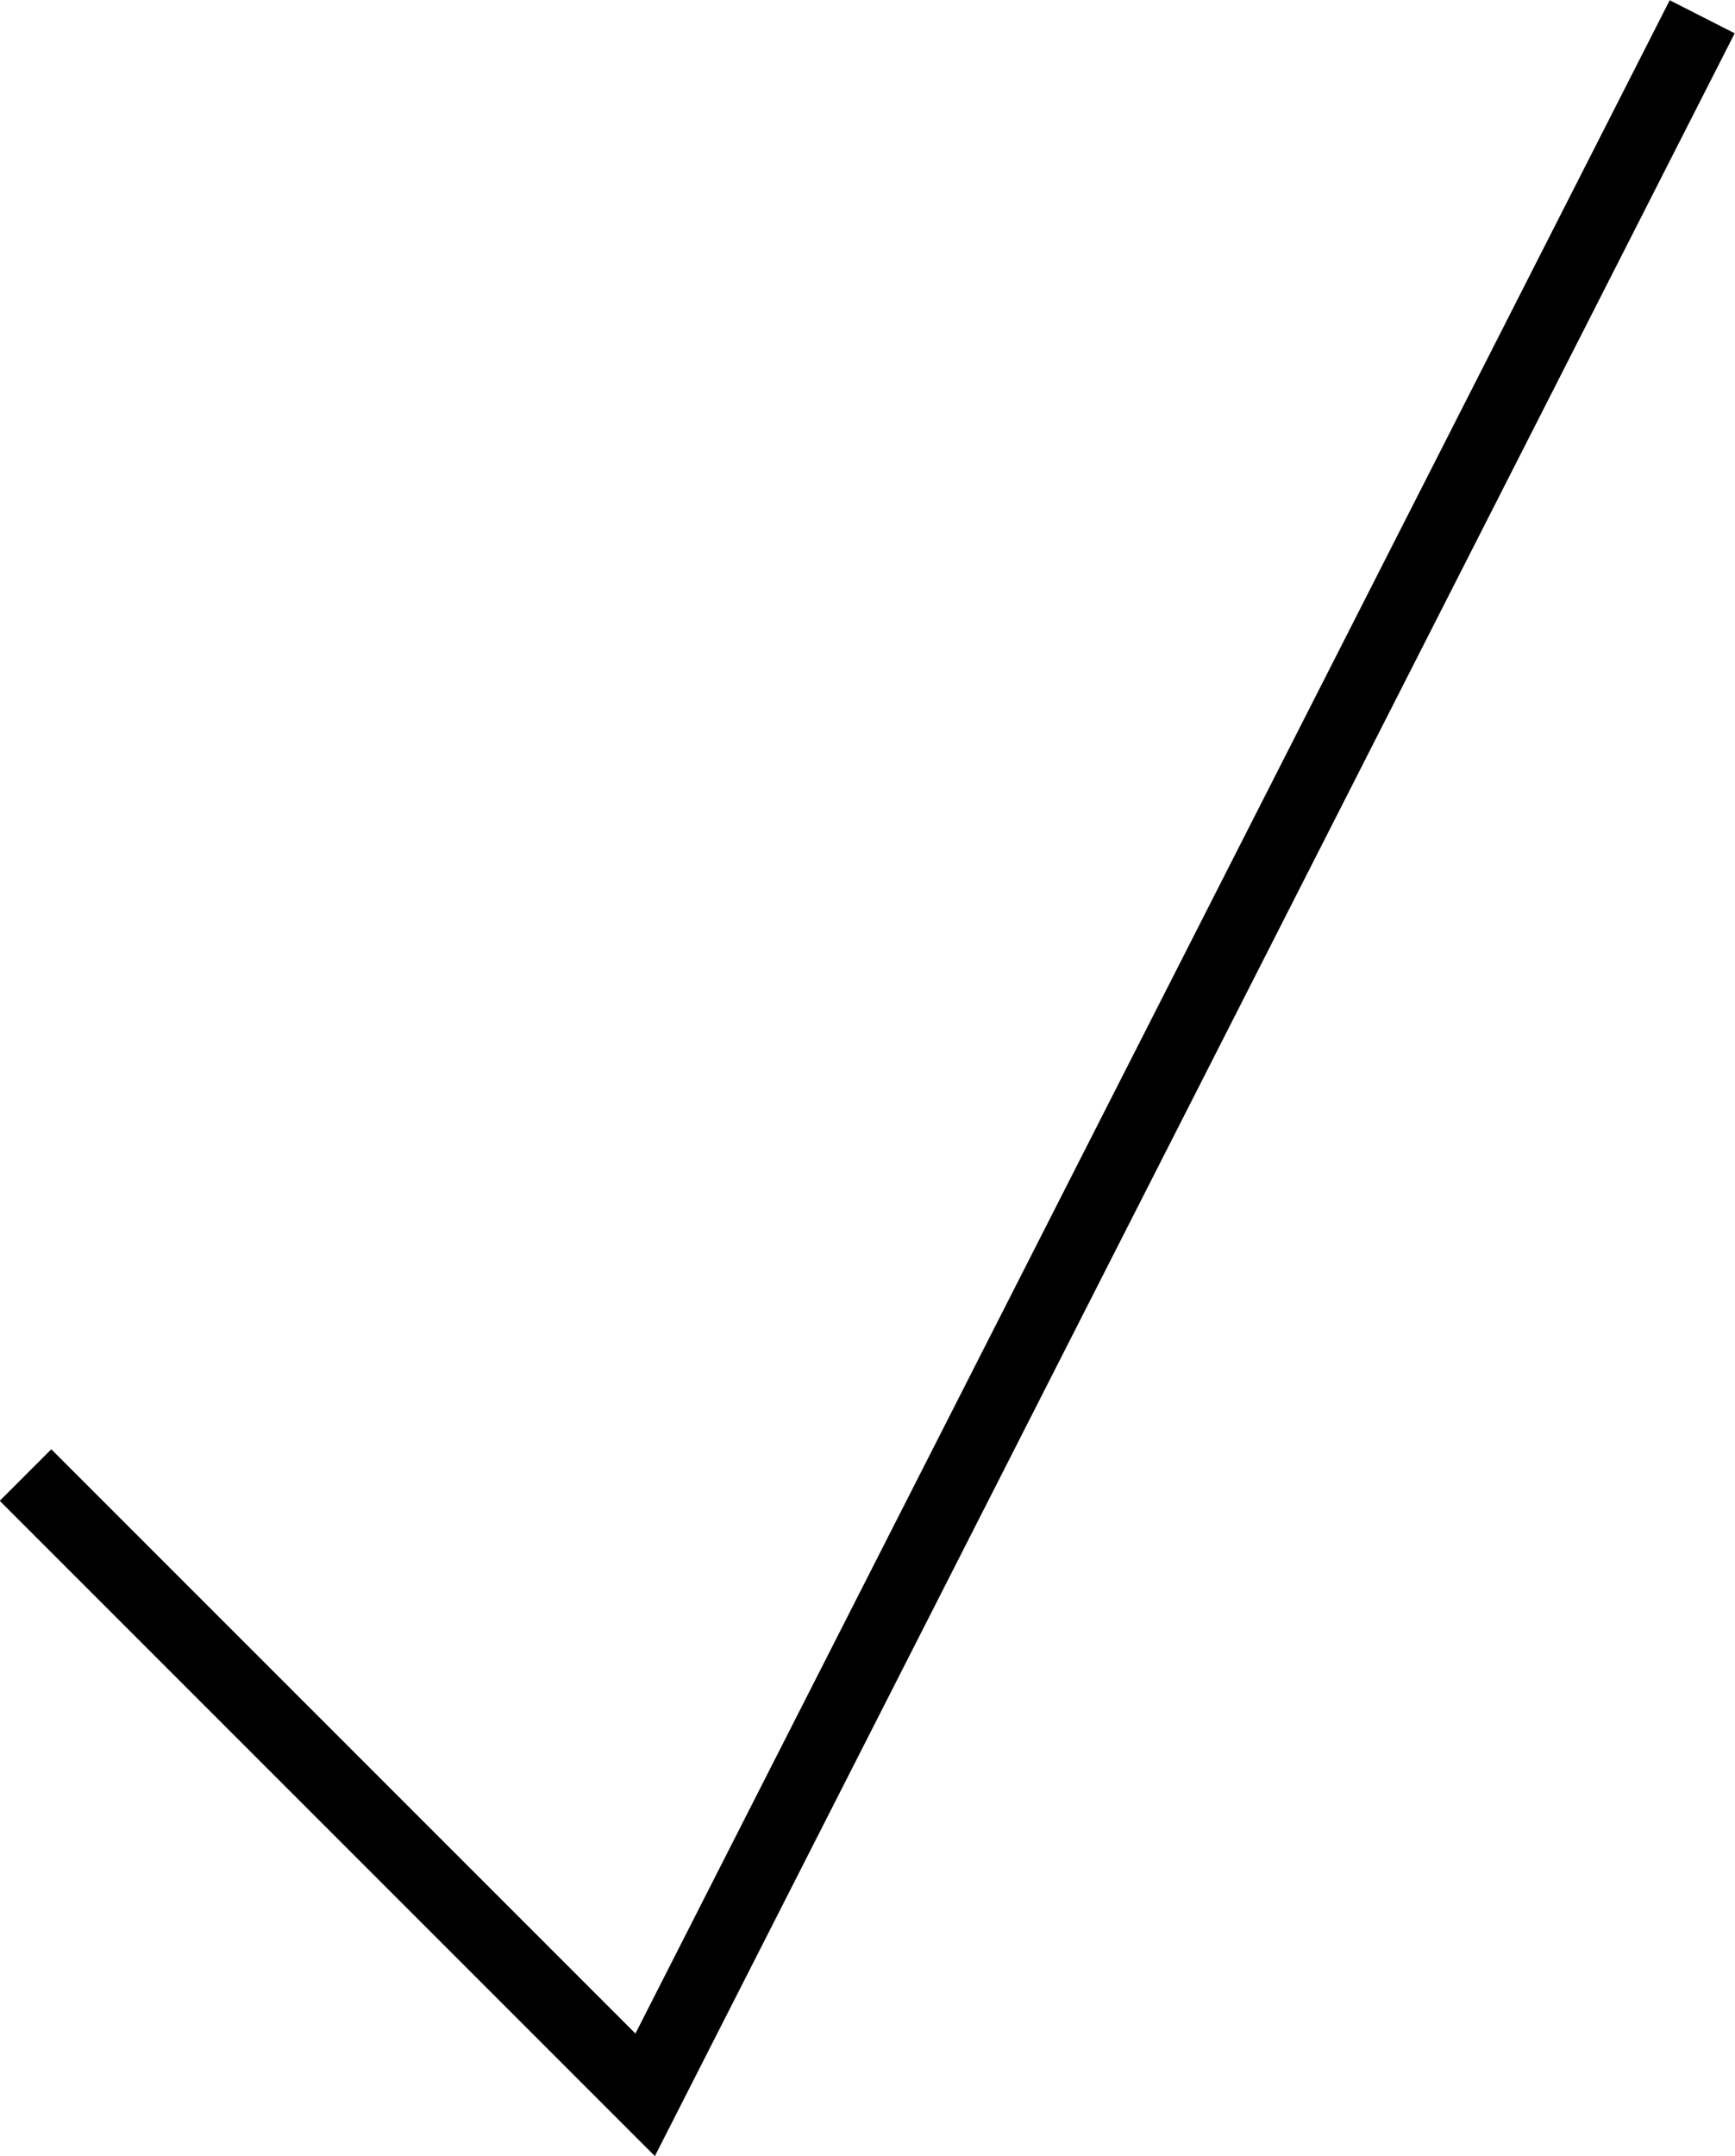 <svg xmlns="http://www.w3.org/2000/svg" viewBox="0 0 23.8 29.57"><defs><style>.cls-1{fill:none;stroke:#000;stroke-miterlimit:10;}</style></defs><title>check</title><g id="Layer_2" data-name="Layer 2"><g id="Layer_1-2" data-name="Layer 1"><polyline class="cls-1" points="0.35 20.23 8.85 28.73 23.35 0.23"/></g></g></svg>
